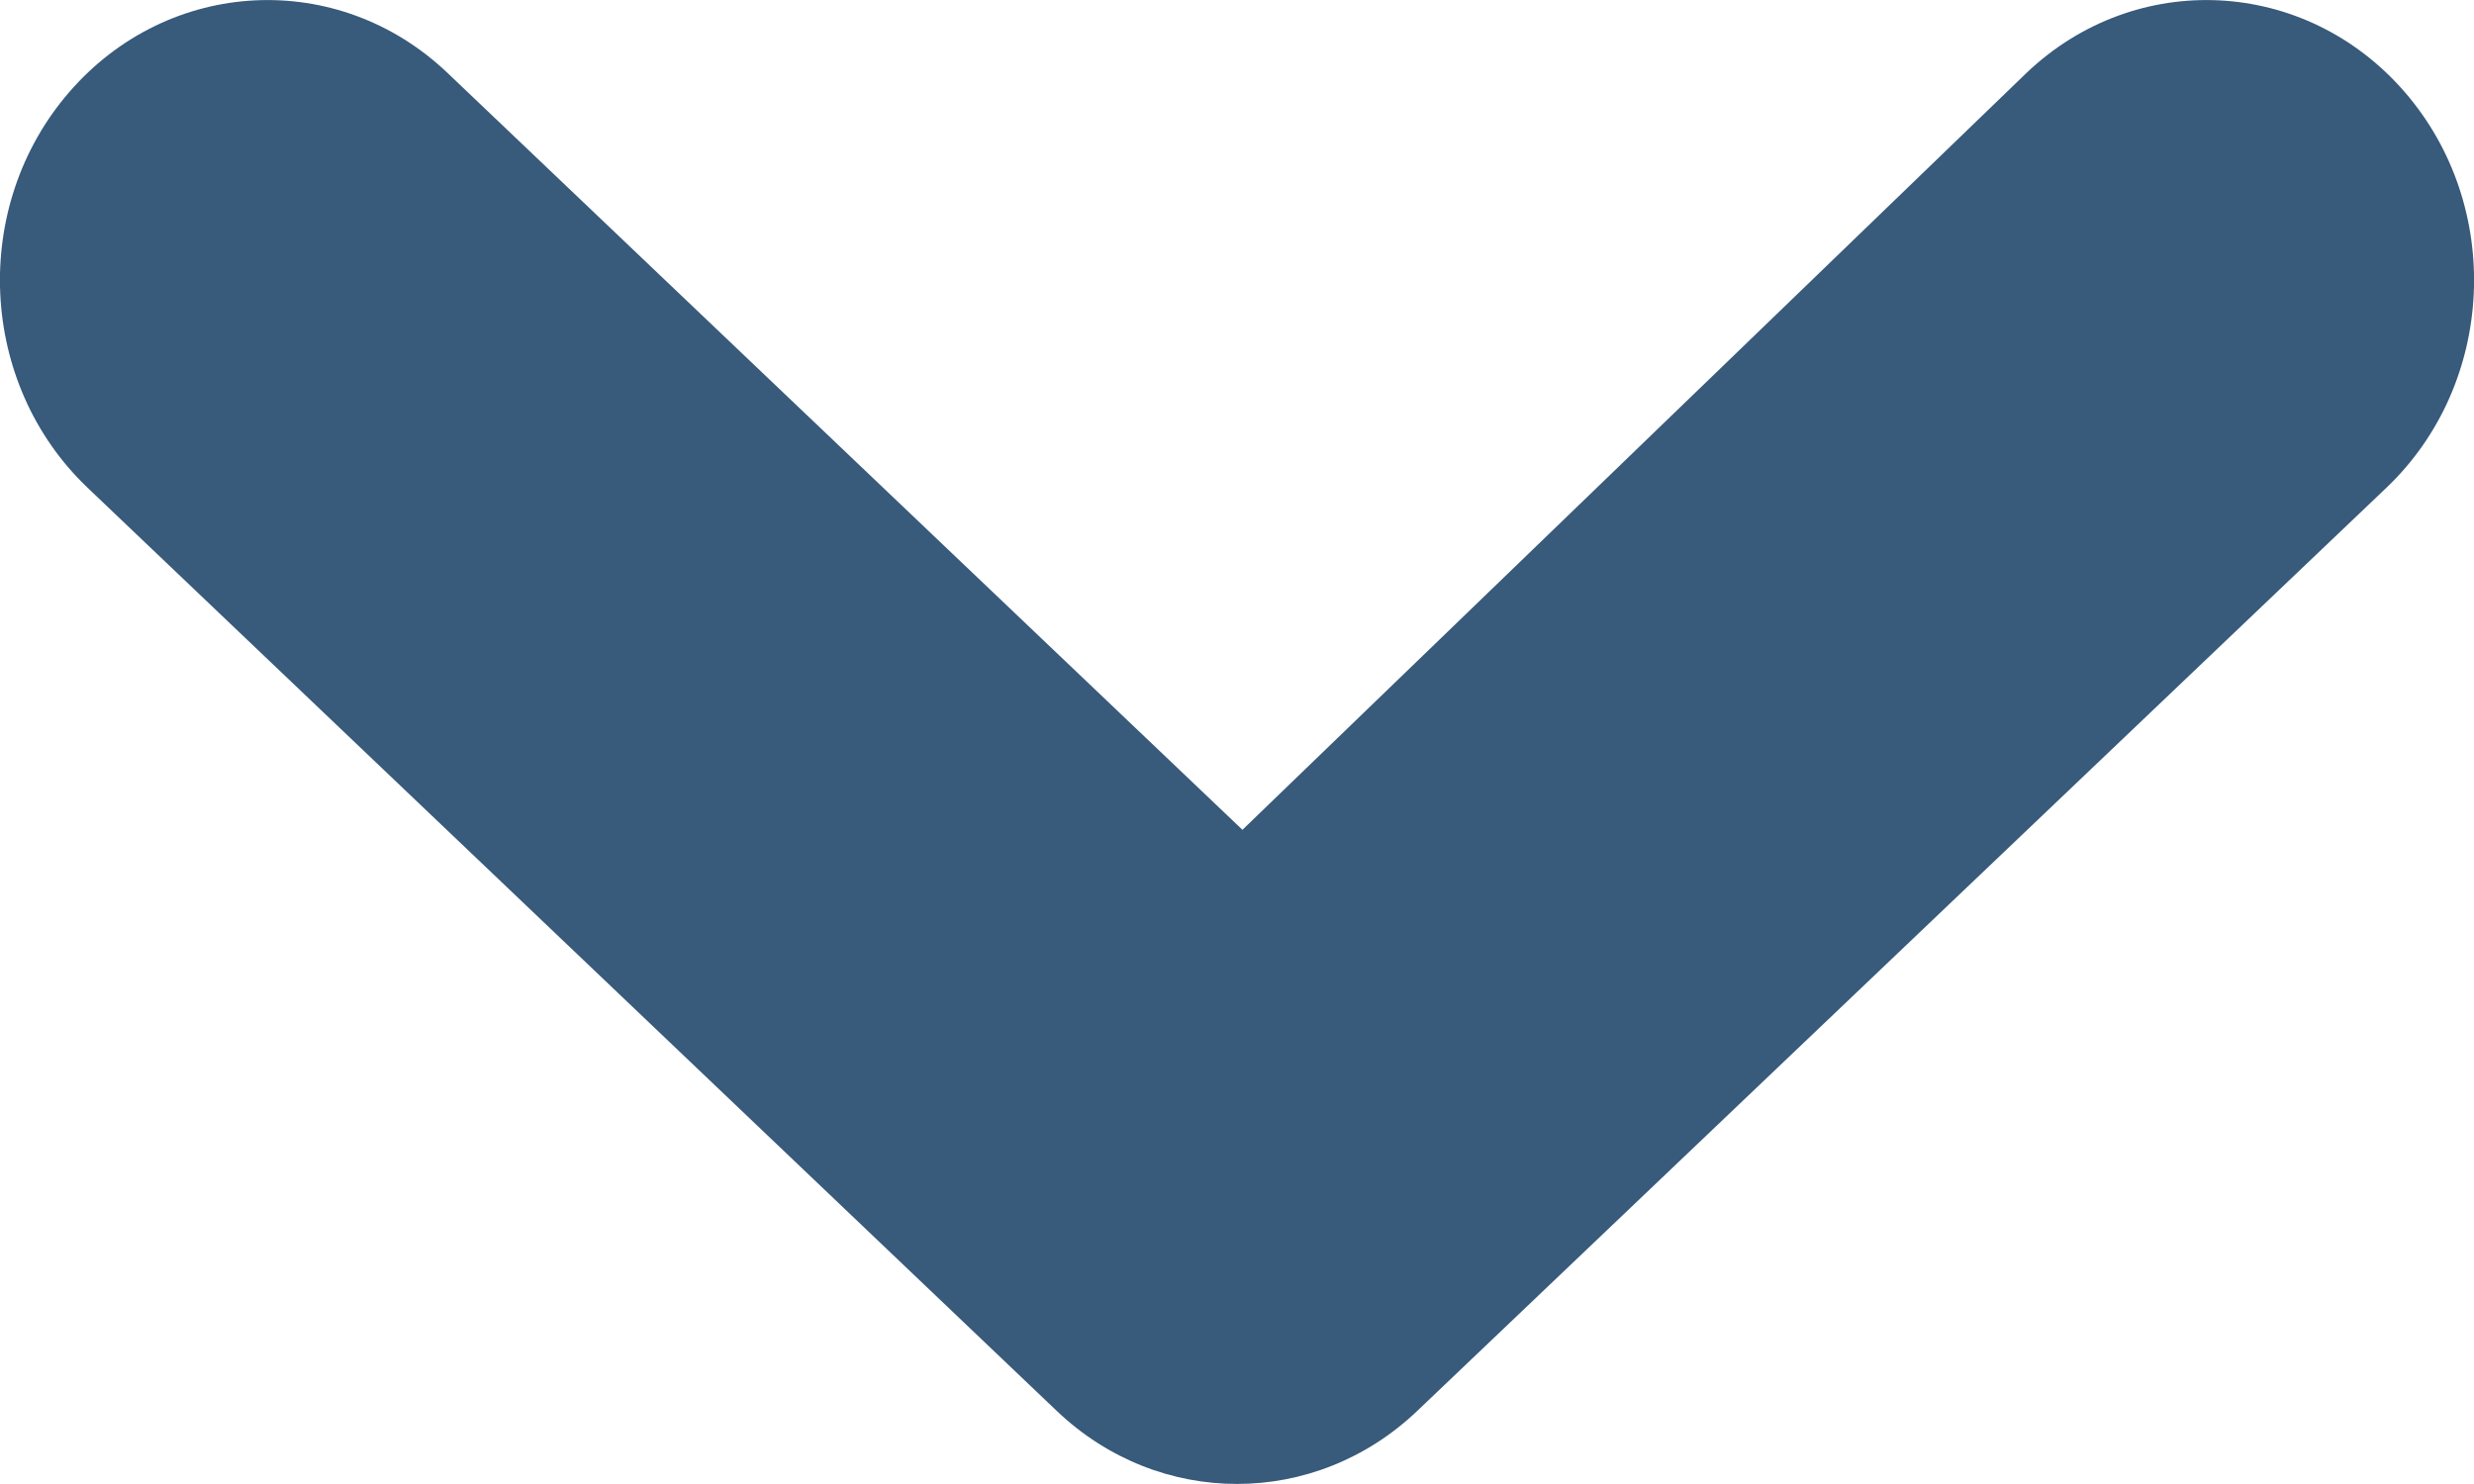 <?xml version="1.0" encoding="UTF-8" standalone="no"?>
<svg width="10px" height="6px" viewBox="0 0 10 6" version="1.1" xmlns="http://www.w3.org/2000/svg" xmlns:xlink="http://www.w3.org/1999/xlink" xmlns:sketch="http://www.bohemiancoding.com/sketch/ns">
    <!-- Generator: Sketch 3.5.2 (25235) - http://www.bohemiancoding.com/sketch -->
    <title>Page-1</title>
    <desc>Created with Sketch.</desc>
    <defs></defs>
    <g id="Page-1" stroke="none" stroke-width="1" fill="none" fill-rule="evenodd" sketch:type="MSPage">
        <g sketch:type="MSLayerGroup" id="Button-dropdown" fill="#385A7B">
            <g sketch:type="MSShapeGroup">
                <g id="Shape">
                    <path d="M1.809,0.295 C1.367,-0.126 0.683,-0.092 0.281,0.371 C-0.121,0.834 -0.088,1.551 0.354,1.972 L4.272,5.705 C4.685,6.098 5.315,6.098 5.728,5.705 L9.646,1.972 C10.088,1.551 10.121,0.834 9.719,0.371 C9.317,-0.092 8.633,-0.126 8.191,0.295 L5.022,3.355 L1.809,0.295 L1.809,0.295 Z"></path>
                </g>
            </g>
        </g>
    </g>
</svg>
